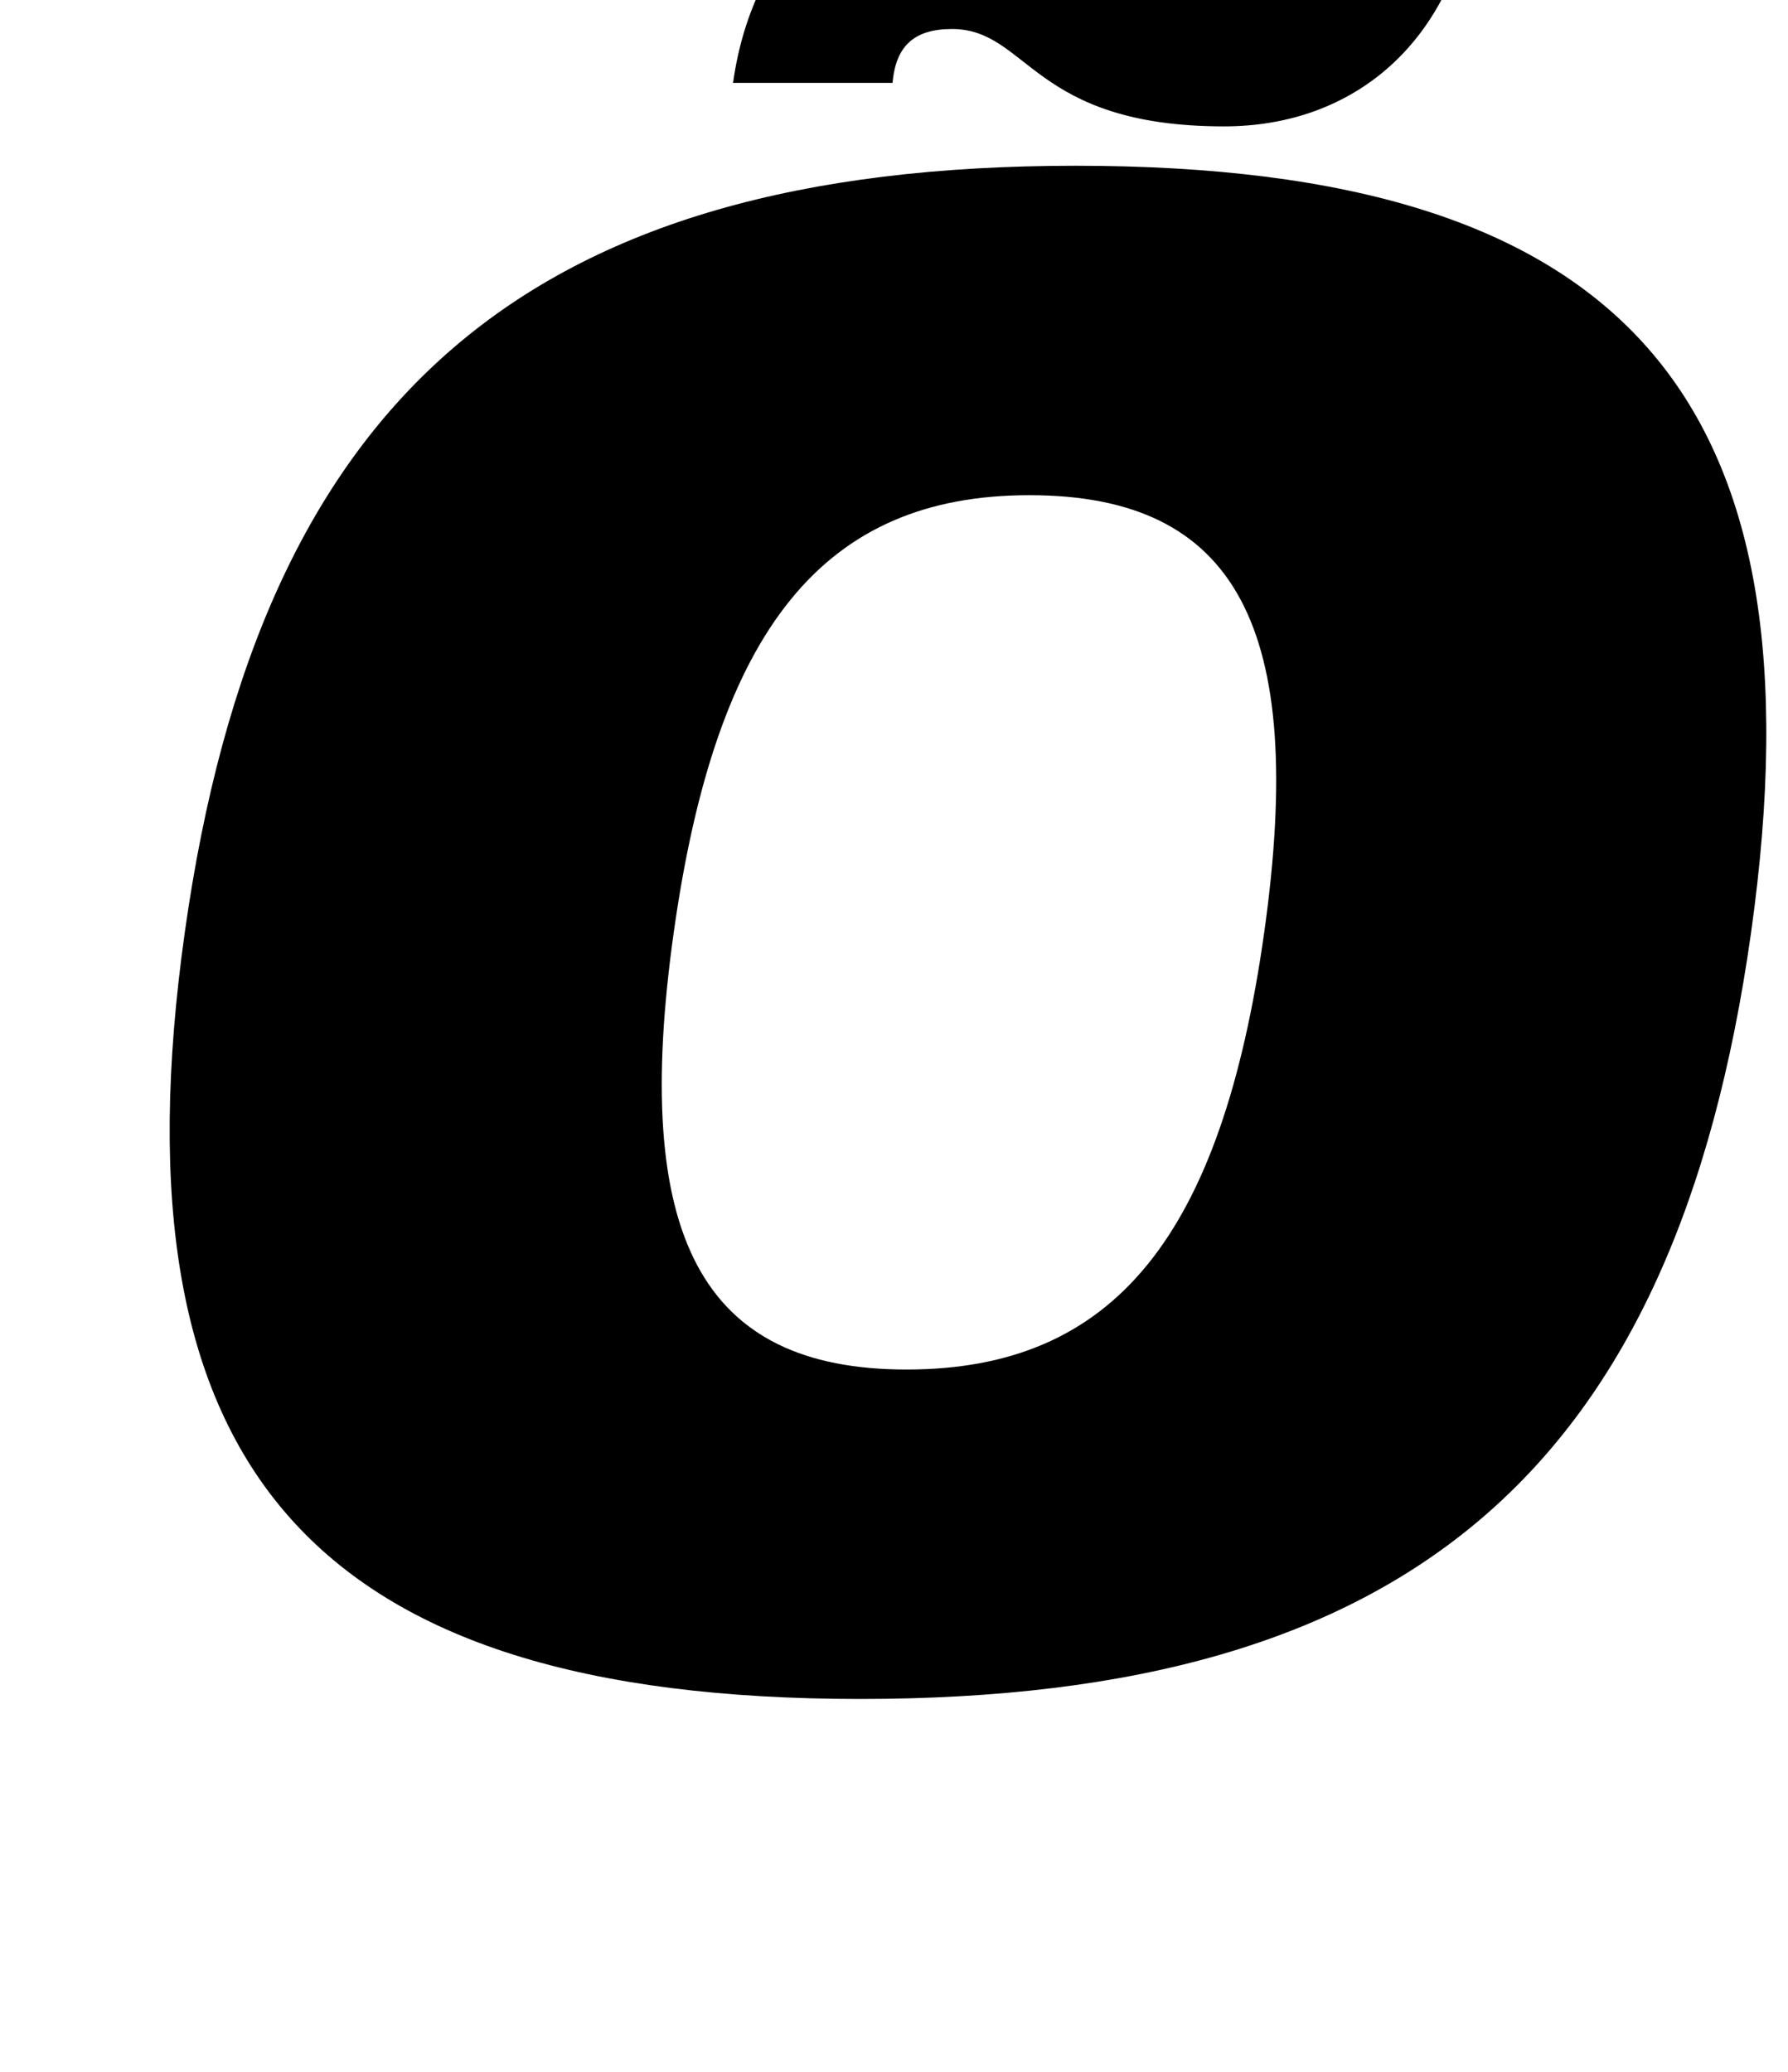 <?xml version="1.0" standalone="no"?>
<!DOCTYPE svg PUBLIC "-//W3C//DTD SVG 1.1//EN" "http://www.w3.org/Graphics/SVG/1.1/DTD/svg11.dtd" >
<svg xmlns="http://www.w3.org/2000/svg" xmlns:xlink="http://www.w3.org/1999/xlink" version="1.1" viewBox="-10 0 863 1000">
  <g transform="matrix(1 0 0 -1 0 800)">
   <path fill="currentColor"
d="M509.19 720c265 0 362.4 -111 326 -370s-165 -370 -430 -370c-264 0 -362.4 111 -326 370s166 370 430 370zM486.841 561c-99 0 -150.99 -64 -171.65 -211s13.35 -211 112.35 -211c100 0 151.99 64 172.65 211s-13.35 211 -113.35 211zM343.811 760
c9.84 70 57.6 111 120.6 111c93 0 93.39 -47 130.39 -47c18 0 27.12 8 30.65 26h76c-9.84 -70 -57.6 -111 -120.6 -111c-93 0 -94.39 47 -131.39 47c-18 0 -27.12 -8 -28.65 -26h-77z" />
  </g>

</svg>
